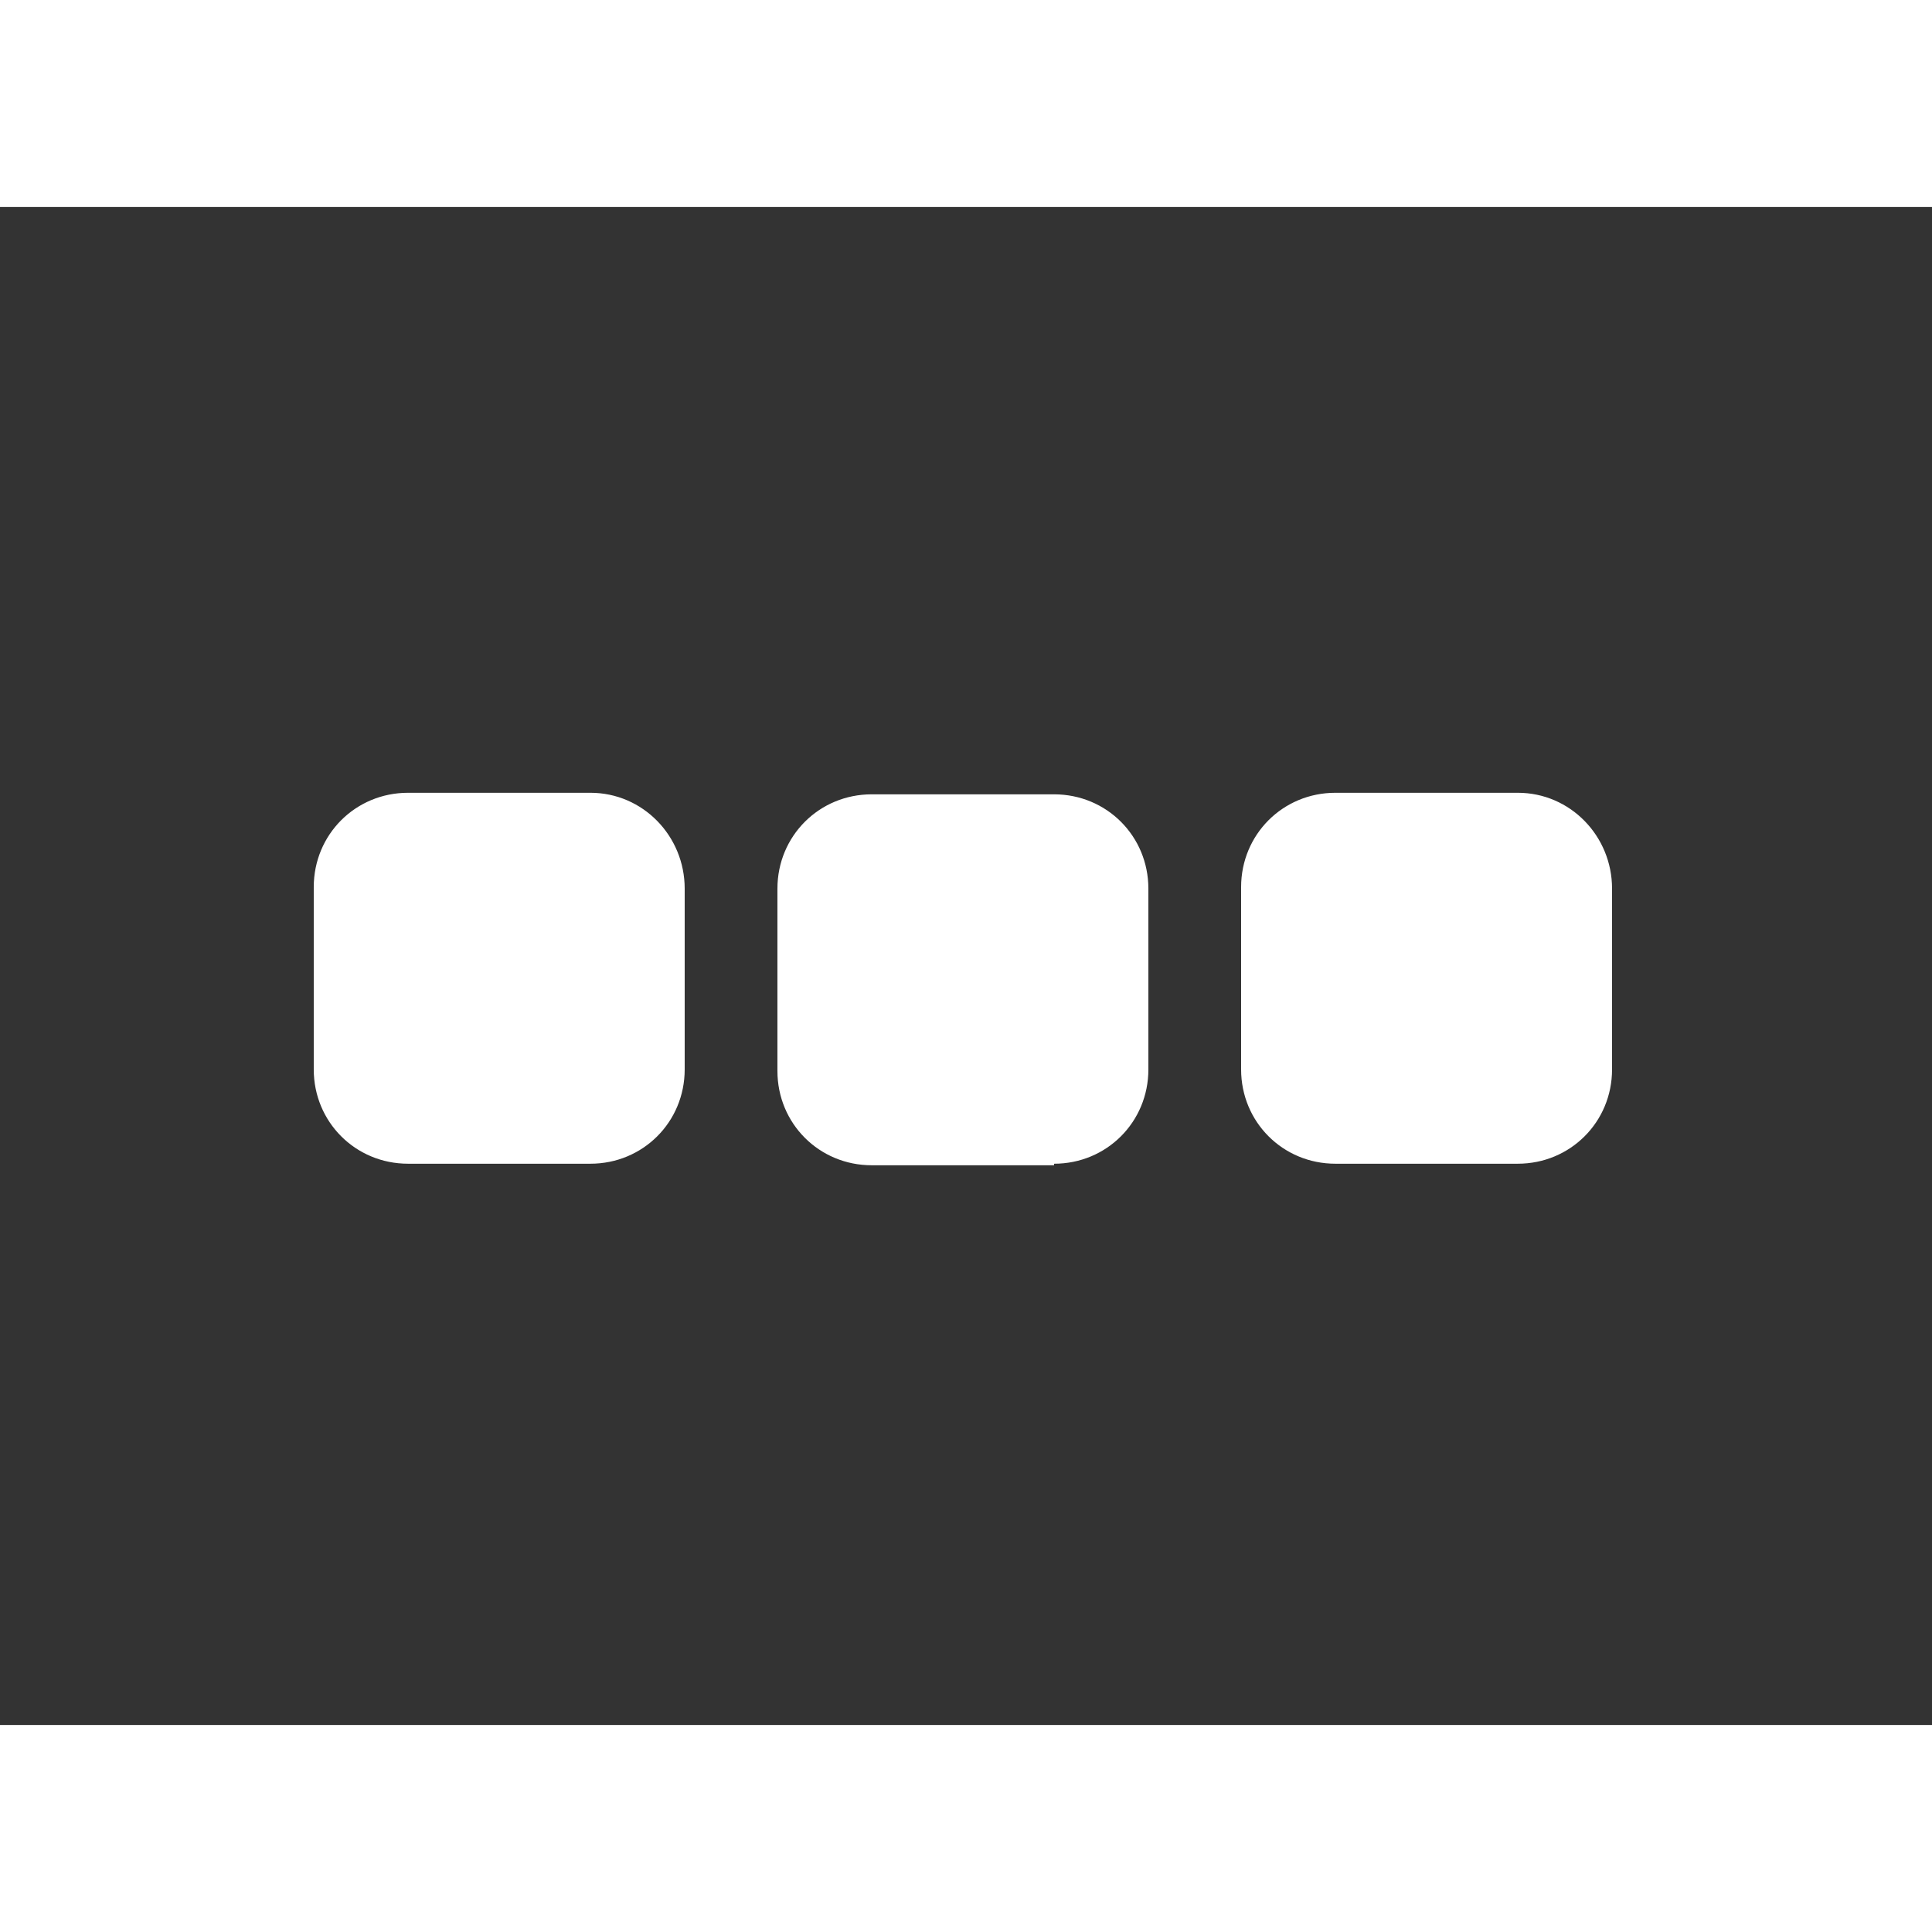 <svg width="18pt" height="18pt" viewBox="0 0 700 550" fill="#ffff" xmlns="http://www.w3.org/2000/svg">
  <rect x="0" y="0" width="700" height="550" fill="#333333" stroke="none"/>
  <path d="M381.92 346.64c19.039 0 34.16-15.121 34.16-34.16l-.004-65.52c0-19.039-15.12-34.16-34.16-34.16h-66.078c-19.039 0-34.16 15.121-34.16 34.16v66.078c0 19.039 15.121 34.16 34.16 34.16h66.082zm-168-134.4h-66.082c-19.039 0-34.16 15.121-34.16 34.16v66.078c0 19.039 15.121 34.16 34.16 34.16h66.078c19.039 0 34.16-15.121 34.16-34.16v-65.516c0-19.039-15.117-34.723-34.156-34.723zm336 0h-66.082c-19.039 0-34.16 15.121-34.16 34.16v66.078c0 19.039 15.121 34.16 34.16 34.16h66.078c19.039 0 34.16-15.121 34.16-34.16v-65.516c0-19.039-15.117-34.723-34.156-34.723z"/>
</svg>
